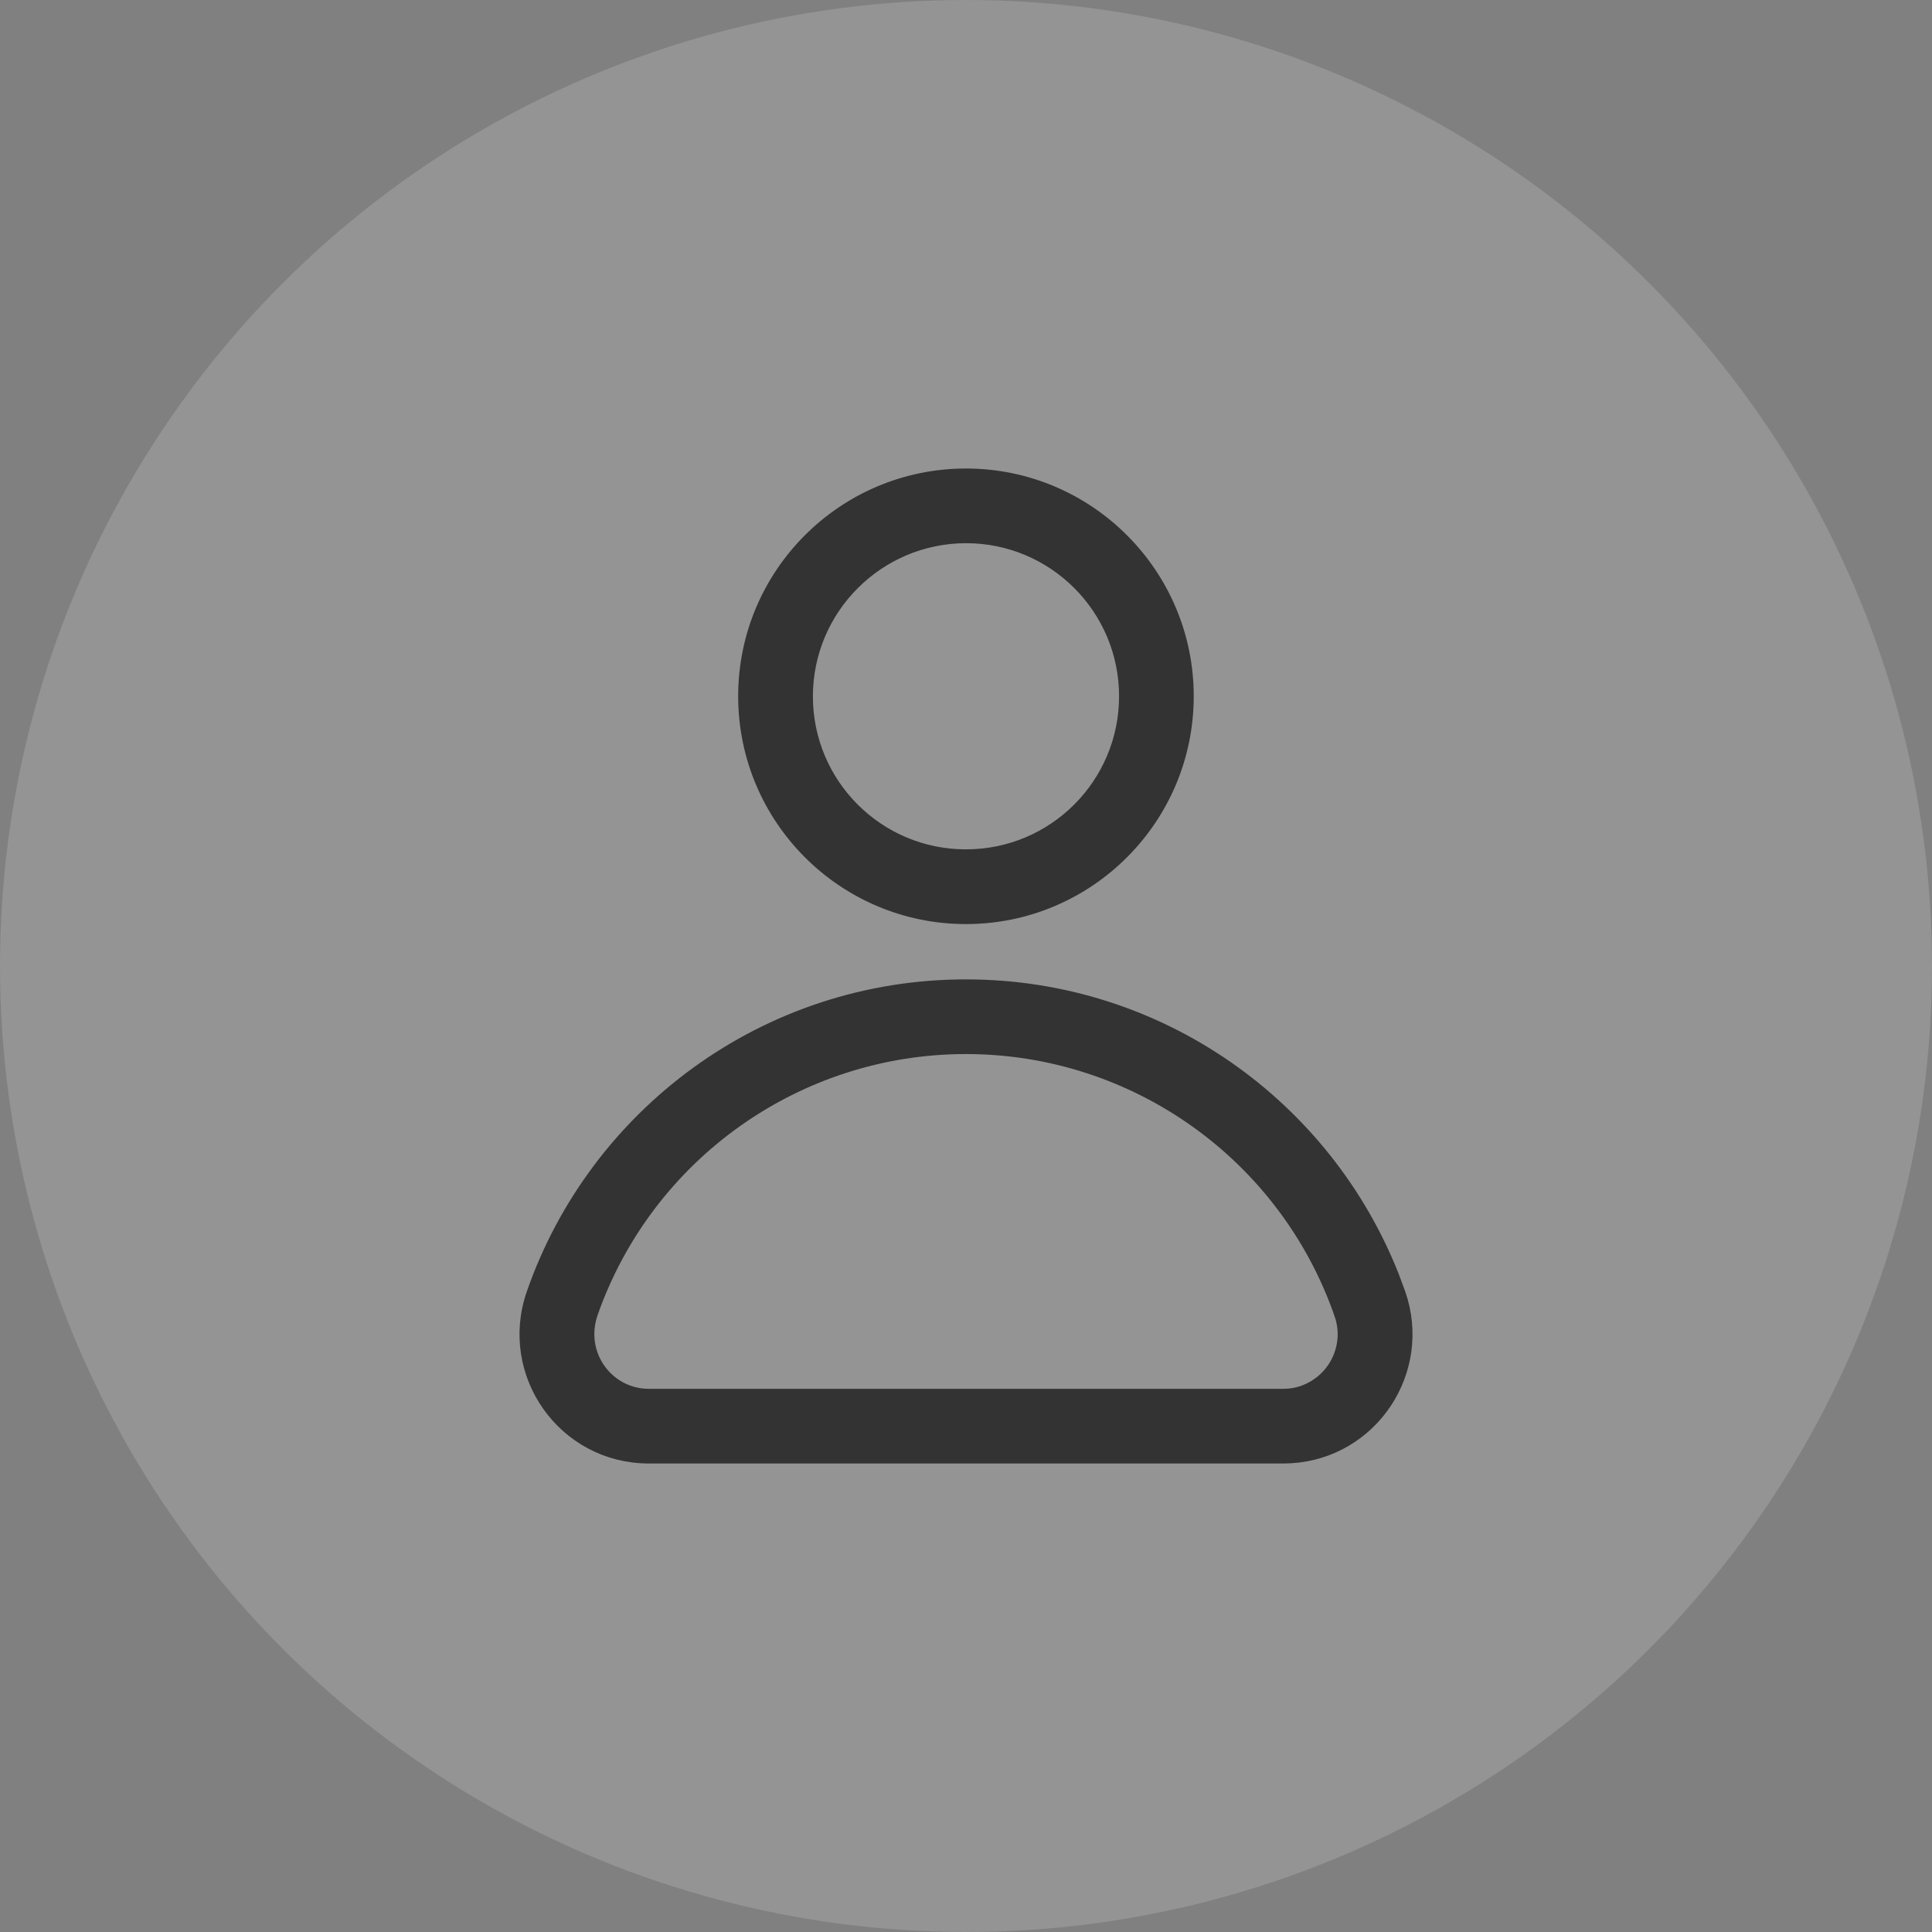 <svg width="40" height="40" viewBox="0 0 40 40" fill="none" xmlns="http://www.w3.org/2000/svg">
<rect x="0" y="0" width="40" height="40" fill="#808080" stroke="none"/>
<circle cx="20" cy="20" r="20" fill="white" fill-opacity="0.16"/>
<path d="M19.999 20.477C23.991 20.477 27.401 22.958 28.777 26.46L28.904 26.803L28.952 26.954C29.389 28.52 28.225 30.1 26.569 30.1H13.432C11.724 30.1 10.534 28.416 11.097 26.802C12.378 23.12 15.878 20.477 19.999 20.477ZM19.999 21.623C16.476 21.623 13.338 23.855 12.178 27.178C12.131 27.321 12.105 27.469 12.105 27.618C12.105 28.356 12.697 28.954 13.432 28.954H26.565C26.718 28.954 26.866 28.93 27.005 28.88C27.698 28.634 28.064 27.874 27.819 27.183V27.182C26.66 23.855 23.522 21.623 19.999 21.623Z" fill="#333333" stroke="#333333" stroke-width="0.4"/>
<path d="M19.999 9.9C22.491 9.9 24.515 11.923 24.515 14.415C24.515 16.908 22.491 18.932 19.999 18.932C17.506 18.932 15.483 16.908 15.483 14.415C15.483 11.923 17.506 9.9 19.999 9.9ZM19.999 11.046C18.141 11.05 16.633 12.555 16.63 14.416C16.63 16.278 18.137 17.785 19.999 17.785C21.861 17.785 23.369 16.277 23.369 14.415C23.369 12.554 21.86 11.046 19.999 11.046Z" fill="#333333" stroke="#333333" stroke-width="0.4"/>
</svg>

